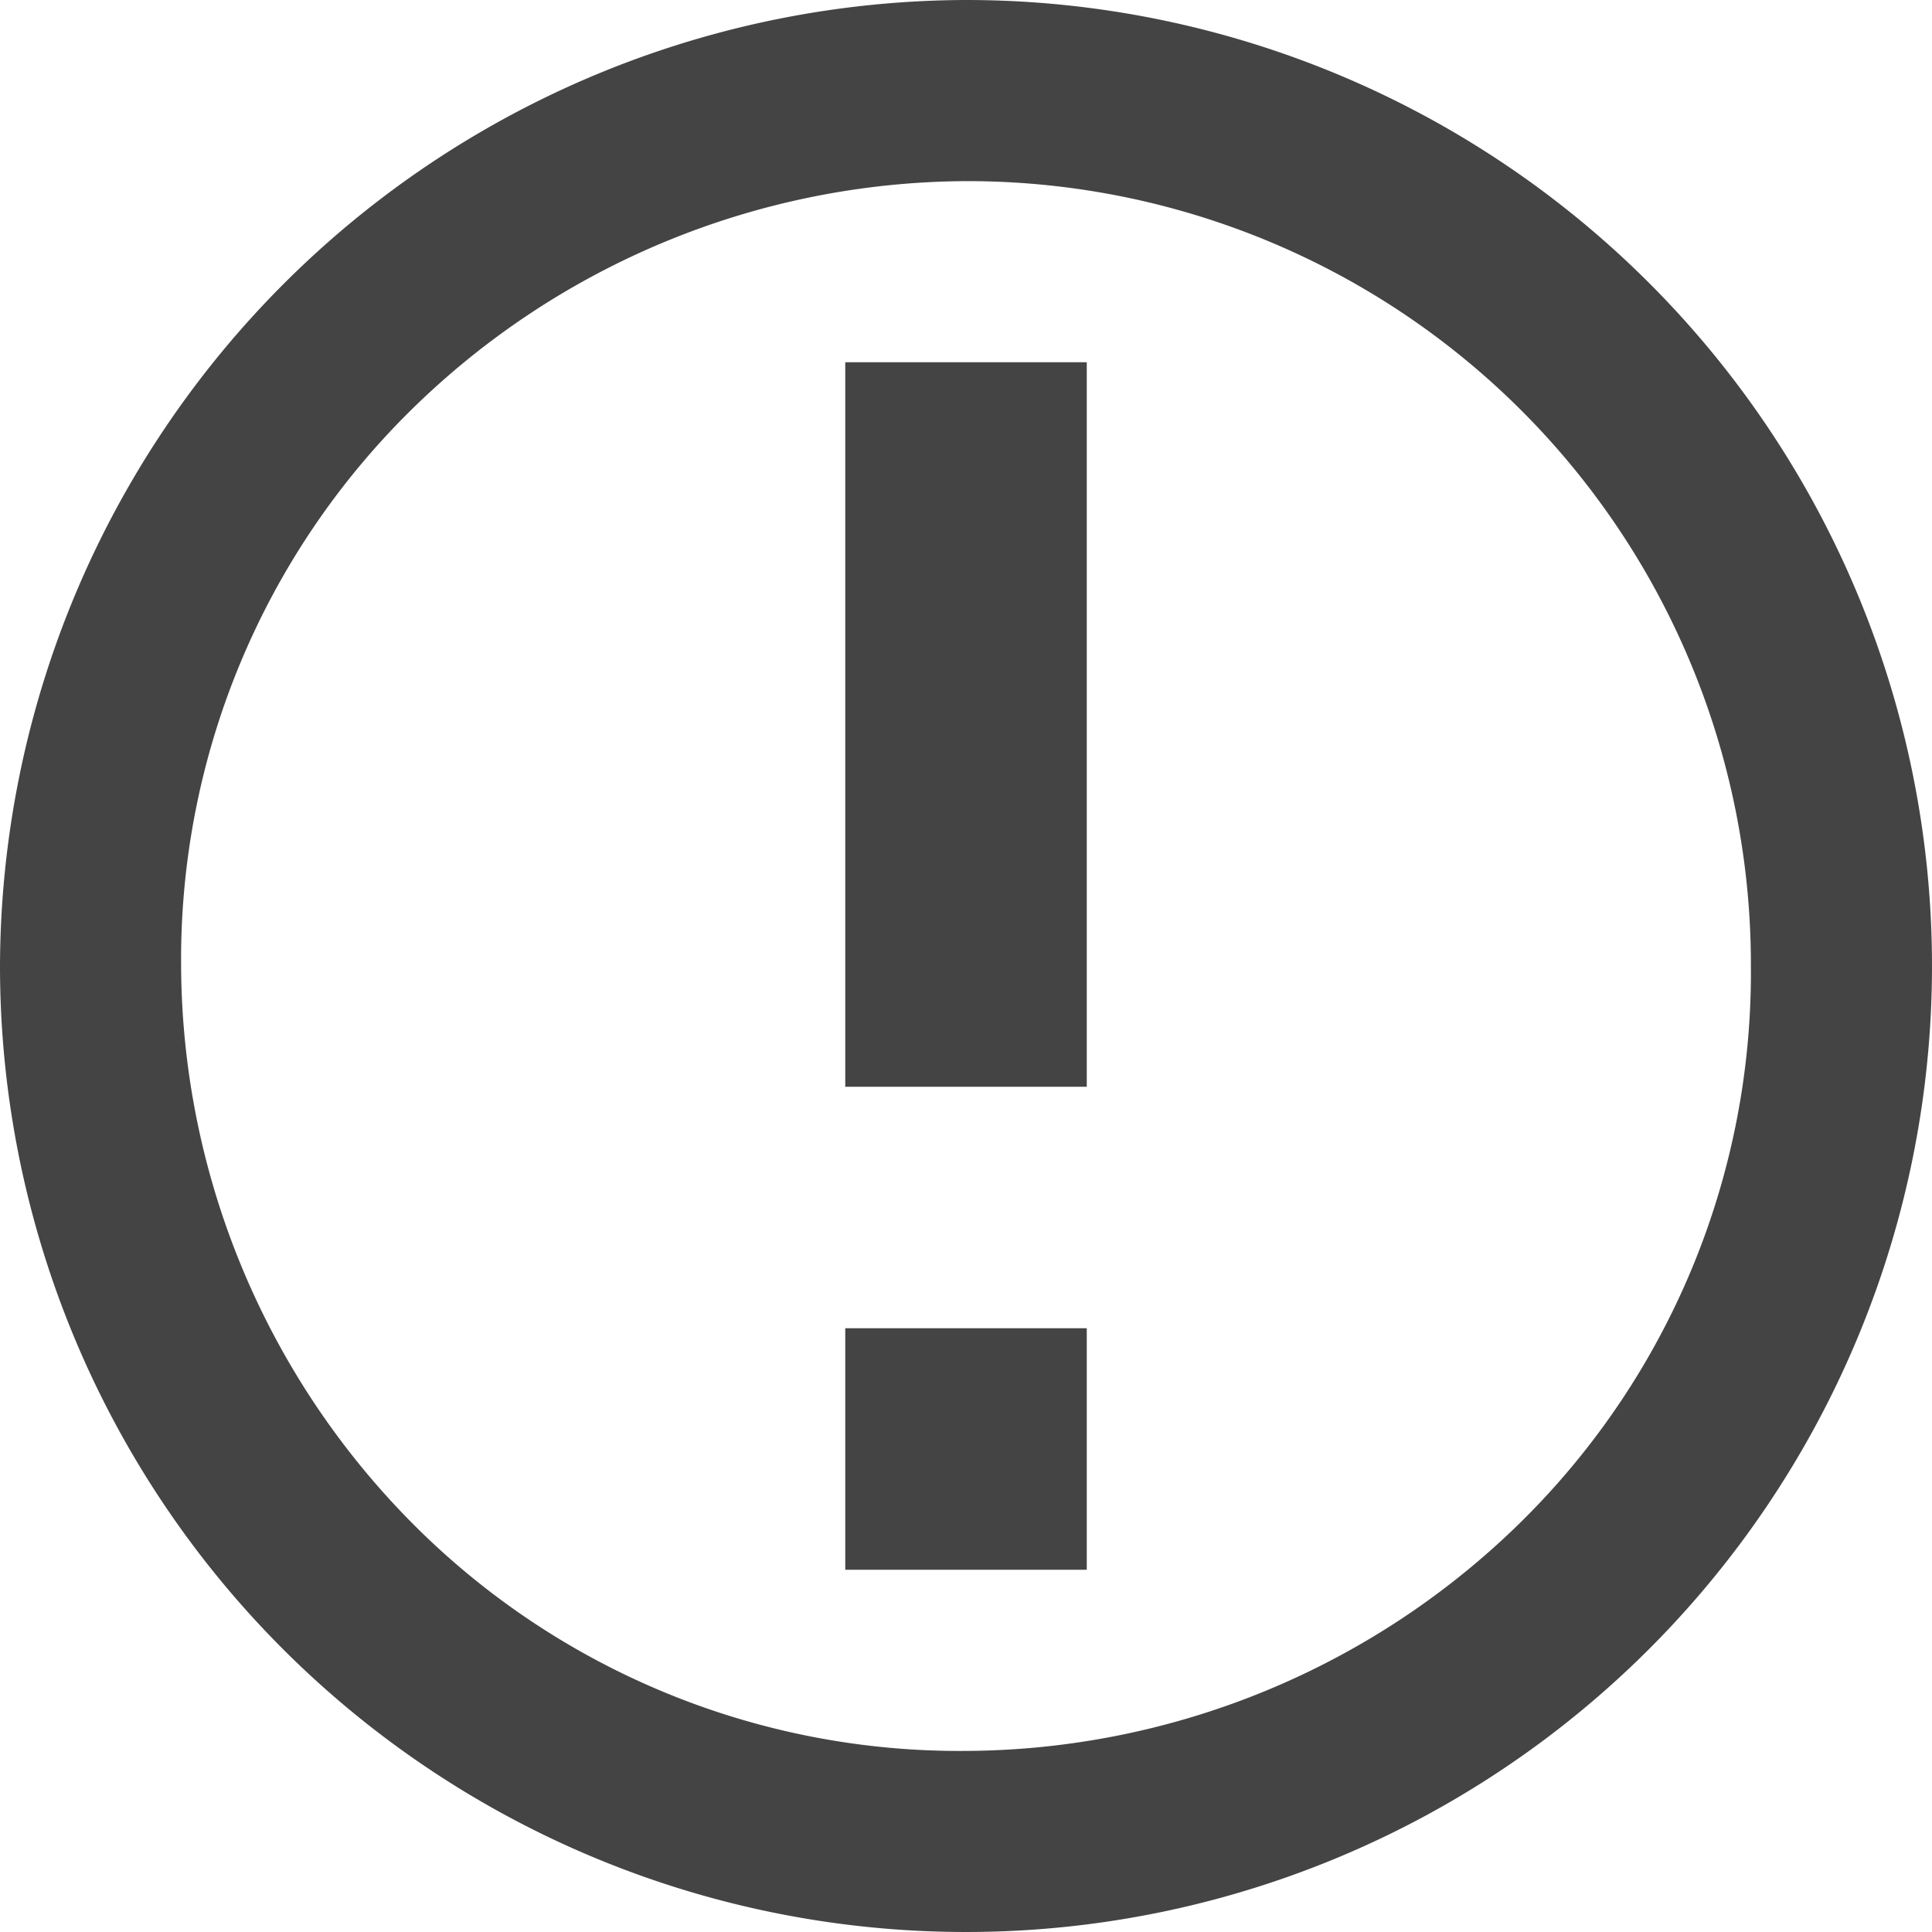 <svg xmlns="http://www.w3.org/2000/svg" viewBox="-23030 -8019 78.086 78.086"><defs><style>.a{fill:#444;}</style></defs><path class="a" d="M39.043,7.321a32.186,32.186,0,0,0-22.45,9.273,31.164,31.164,0,0,0-9.273,22.45,32.186,32.186,0,0,0,9.273,22.45,31.164,31.164,0,0,0,22.45,9.273,32.186,32.186,0,0,0,22.45-9.273,31.164,31.164,0,0,0,9.273-22.45A31.659,31.659,0,0,0,39.043,7.321Zm0-7.321h0A39.043,39.043,0,1,1,0,39.043,39.158,39.158,0,0,1,39.043,0Zm-4.88,53.684h9.761v9.761H34.163Zm0-39.043h9.761V43.923H34.163Z" transform="translate(-23030 -8019)"/></svg>